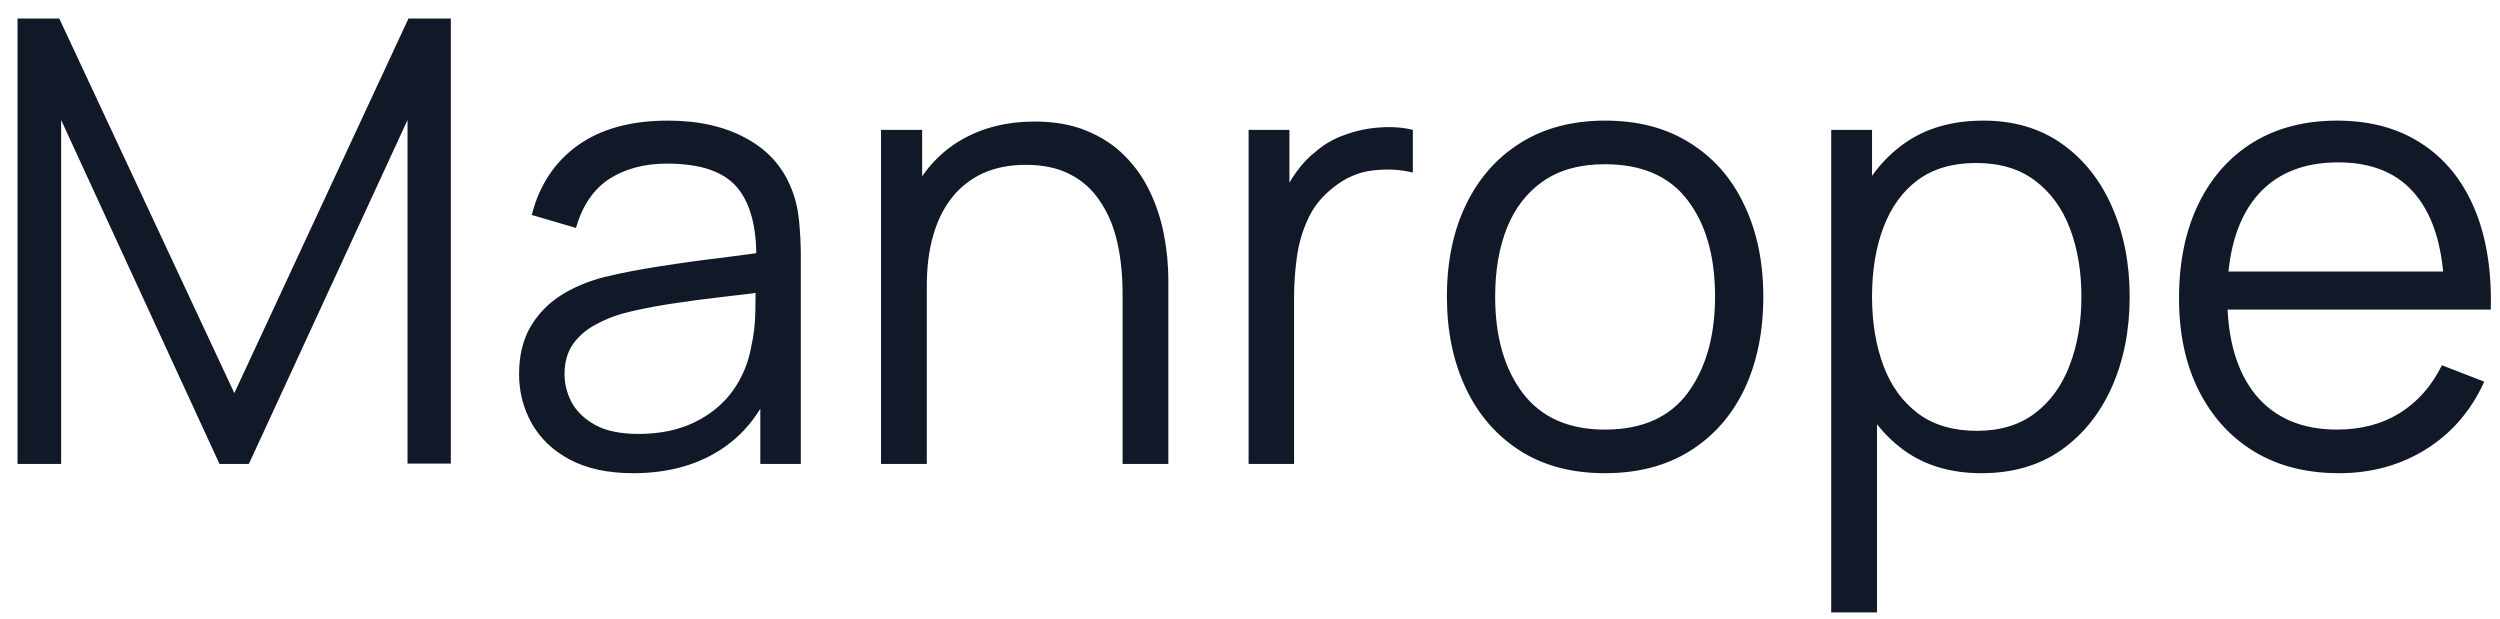<svg width="97" height="24" viewBox="0 0 97 24" fill="none" xmlns="http://www.w3.org/2000/svg">
<path d="M0.68 18V0.72H2.3L9.092 15.252L15.848 0.72H17.492V17.988H15.812V4.656L9.656 18H8.516L2.372 4.656V18H0.68ZM24.568 18.36C23.592 18.36 22.772 18.184 22.108 17.832C21.452 17.48 20.96 17.012 20.632 16.428C20.304 15.844 20.14 15.208 20.14 14.52C20.14 13.816 20.28 13.216 20.56 12.72C20.848 12.216 21.236 11.804 21.724 11.484C22.22 11.164 22.792 10.92 23.44 10.752C24.096 10.592 24.82 10.452 25.612 10.332C26.412 10.204 27.192 10.096 27.952 10.008C28.72 9.912 29.392 9.82 29.968 9.732L29.344 10.116C29.368 8.836 29.12 7.888 28.6 7.272C28.08 6.656 27.176 6.348 25.888 6.348C25 6.348 24.248 6.548 23.632 6.948C23.024 7.348 22.596 7.98 22.348 8.844L20.632 8.34C20.928 7.18 21.524 6.28 22.42 5.64C23.316 5 24.48 4.68 25.912 4.68C27.096 4.68 28.1 4.904 28.924 5.352C29.756 5.792 30.344 6.432 30.688 7.272C30.848 7.648 30.952 8.068 31 8.532C31.048 8.996 31.072 9.468 31.072 9.948V18H29.5V14.748L29.956 14.94C29.516 16.052 28.832 16.9 27.904 17.484C26.976 18.068 25.864 18.36 24.568 18.36ZM24.772 16.836C25.596 16.836 26.316 16.688 26.932 16.392C27.548 16.096 28.044 15.692 28.42 15.18C28.796 14.66 29.04 14.076 29.152 13.428C29.248 13.012 29.3 12.556 29.308 12.06C29.316 11.556 29.32 11.18 29.32 10.932L29.992 11.28C29.392 11.36 28.74 11.44 28.036 11.52C27.34 11.6 26.652 11.692 25.972 11.796C25.3 11.9 24.692 12.024 24.148 12.168C23.78 12.272 23.424 12.42 23.08 12.612C22.736 12.796 22.452 13.044 22.228 13.356C22.012 13.668 21.904 14.056 21.904 14.52C21.904 14.896 21.996 15.26 22.18 15.612C22.372 15.964 22.676 16.256 23.092 16.488C23.516 16.72 24.076 16.836 24.772 16.836ZM43.556 18V11.388C43.556 10.668 43.488 10.008 43.352 9.408C43.216 8.8 42.996 8.272 42.692 7.824C42.396 7.368 42.008 7.016 41.528 6.768C41.056 6.52 40.48 6.396 39.8 6.396C39.176 6.396 38.624 6.504 38.144 6.72C37.672 6.936 37.272 7.248 36.944 7.656C36.624 8.056 36.38 8.544 36.212 9.12C36.044 9.696 35.96 10.352 35.96 11.088L34.712 10.812C34.712 9.484 34.944 8.368 35.408 7.464C35.872 6.56 36.512 5.876 37.328 5.412C38.144 4.948 39.08 4.716 40.136 4.716C40.912 4.716 41.588 4.836 42.164 5.076C42.748 5.316 43.24 5.64 43.64 6.048C44.048 6.456 44.376 6.924 44.624 7.452C44.872 7.972 45.052 8.528 45.164 9.12C45.276 9.704 45.332 10.288 45.332 10.872V18H43.556ZM34.184 18V5.04H35.78V8.232H35.96V18H34.184ZM48.446 18V5.04H50.03V8.16L49.718 7.752C49.862 7.368 50.05 7.016 50.282 6.696C50.514 6.368 50.766 6.1 51.038 5.892C51.374 5.596 51.766 5.372 52.214 5.22C52.662 5.06 53.114 4.968 53.57 4.944C54.026 4.912 54.442 4.944 54.818 5.04V6.696C54.346 6.576 53.83 6.548 53.27 6.612C52.71 6.676 52.194 6.9 51.722 7.284C51.29 7.62 50.966 8.024 50.75 8.496C50.534 8.96 50.39 9.456 50.318 9.984C50.246 10.504 50.21 11.02 50.21 11.532V18H48.446ZM62.272 18.36C60.984 18.36 59.884 18.068 58.972 17.484C58.06 16.9 57.36 16.092 56.872 15.06C56.384 14.028 56.14 12.844 56.14 11.508C56.14 10.148 56.388 8.956 56.884 7.932C57.38 6.908 58.084 6.112 58.996 5.544C59.916 4.968 61.008 4.68 62.272 4.68C63.568 4.68 64.672 4.972 65.584 5.556C66.504 6.132 67.204 6.936 67.684 7.968C68.172 8.992 68.416 10.172 68.416 11.508C68.416 12.868 68.172 14.064 67.684 15.096C67.196 16.12 66.492 16.92 65.572 17.496C64.652 18.072 63.552 18.36 62.272 18.36ZM62.272 16.668C63.712 16.668 64.784 16.192 65.488 15.24C66.192 14.28 66.544 13.036 66.544 11.508C66.544 9.94 66.188 8.692 65.476 7.764C64.772 6.836 63.704 6.372 62.272 6.372C61.304 6.372 60.504 6.592 59.872 7.032C59.248 7.464 58.78 8.068 58.468 8.844C58.164 9.612 58.012 10.5 58.012 11.508C58.012 13.068 58.372 14.32 59.092 15.264C59.812 16.2 60.872 16.668 62.272 16.668ZM76.883 18.36C75.691 18.36 74.683 18.06 73.859 17.46C73.035 16.852 72.411 16.032 71.987 15C71.563 13.96 71.351 12.796 71.351 11.508C71.351 10.196 71.563 9.028 71.987 8.004C72.419 6.972 73.051 6.16 73.883 5.568C74.715 4.976 75.739 4.68 76.955 4.68C78.139 4.68 79.155 4.98 80.003 5.58C80.851 6.18 81.499 6.996 81.947 8.028C82.403 9.06 82.631 10.22 82.631 11.508C82.631 12.804 82.403 13.968 81.947 15C81.491 16.032 80.835 16.852 79.979 17.46C79.123 18.06 78.091 18.36 76.883 18.36ZM71.051 23.76V5.04H72.635V14.796H72.827V23.76H71.051ZM76.703 16.716C77.607 16.716 78.359 16.488 78.959 16.032C79.559 15.576 80.007 14.956 80.303 14.172C80.607 13.38 80.759 12.492 80.759 11.508C80.759 10.532 80.611 9.652 80.315 8.868C80.019 8.084 79.567 7.464 78.959 7.008C78.359 6.552 77.595 6.324 76.667 6.324C75.763 6.324 75.011 6.544 74.411 6.984C73.819 7.424 73.375 8.036 73.079 8.82C72.783 9.596 72.635 10.492 72.635 11.508C72.635 12.508 72.783 13.404 73.079 14.196C73.375 14.98 73.823 15.596 74.423 16.044C75.023 16.492 75.783 16.716 76.703 16.716ZM90.75 18.36C89.486 18.36 88.39 18.08 87.462 17.52C86.542 16.96 85.826 16.172 85.314 15.156C84.802 14.14 84.546 12.948 84.546 11.58C84.546 10.164 84.798 8.94 85.302 7.908C85.806 6.876 86.514 6.08 87.426 5.52C88.346 4.96 89.43 4.68 90.678 4.68C91.958 4.68 93.05 4.976 93.954 5.568C94.858 6.152 95.542 6.992 96.006 8.088C96.47 9.184 96.682 10.492 96.642 12.012H94.842V11.388C94.81 9.708 94.446 8.44 93.75 7.584C93.062 6.728 92.054 6.3 90.726 6.3C89.334 6.3 88.266 6.752 87.522 7.656C86.786 8.56 86.418 9.848 86.418 11.52C86.418 13.152 86.786 14.42 87.522 15.324C88.266 16.22 89.318 16.668 90.678 16.668C91.606 16.668 92.414 16.456 93.102 16.032C93.798 15.6 94.346 14.98 94.746 14.172L96.39 14.808C95.878 15.936 95.122 16.812 94.122 17.436C93.13 18.052 92.006 18.36 90.75 18.36ZM85.794 12.012V10.536H95.694V12.012H85.794Z" fill="#111827"/>
</svg>
